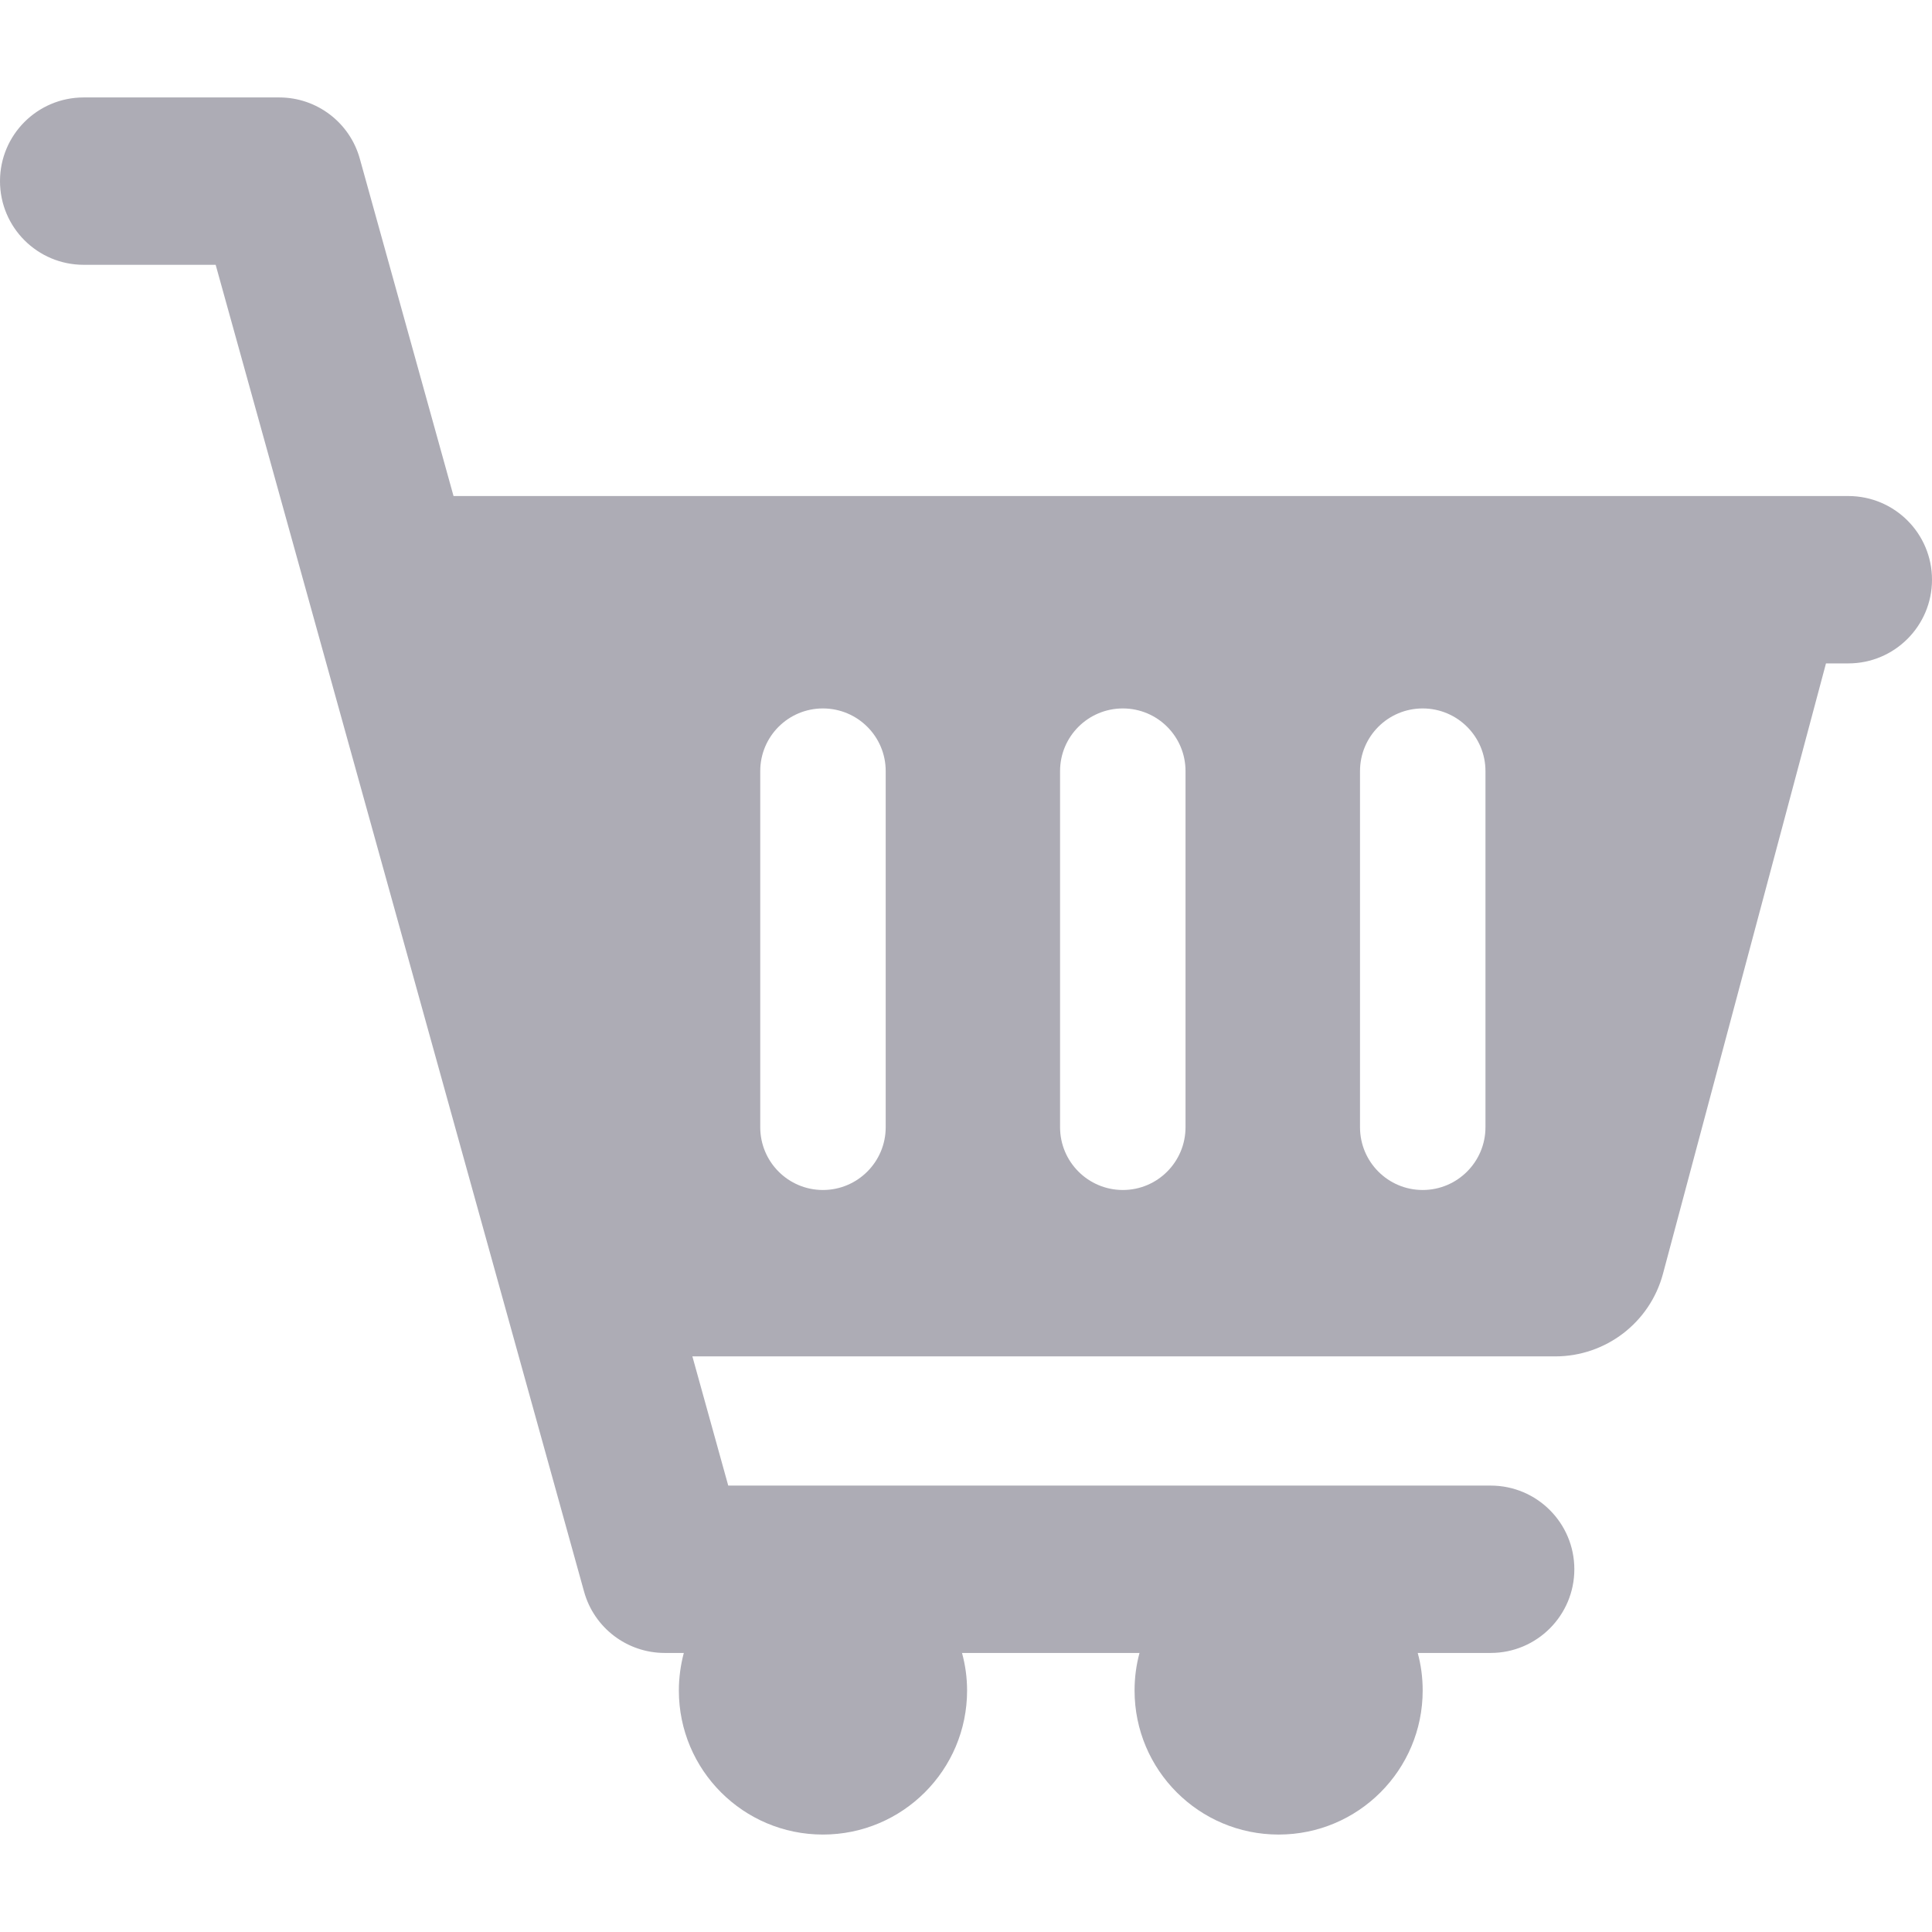 <svg width="16" height="16" viewBox="0 0 16 16" fill="none" xmlns="http://www.w3.org/2000/svg">
<path d="M15.307 4.108H3.756L2.98 1.315C2.897 1.015 2.624 0.807 2.313 0.807H0.693C0.31 0.807 0 1.117 0 1.5C0 1.883 0.31 2.193 0.693 2.193H1.786L4.837 13.181C4.92 13.481 5.193 13.689 5.505 13.689H5.663C5.637 13.788 5.622 13.892 5.622 14C5.622 14.659 6.156 15.193 6.815 15.193C7.474 15.193 8.009 14.659 8.009 14C8.009 13.892 7.994 13.788 7.967 13.689H9.437C9.41 13.788 9.396 13.892 9.396 14C9.396 14.659 9.93 15.193 10.589 15.193C11.248 15.193 11.782 14.659 11.782 14C11.782 13.892 11.768 13.788 11.741 13.689H12.345C12.728 13.689 13.038 13.378 13.038 12.996C13.038 12.613 12.728 12.303 12.345 12.303H6.031L5.734 11.233H12.88C13.298 11.233 13.664 10.953 13.772 10.549L15.122 5.494H15.307C15.69 5.494 16 5.183 16 4.801C16 4.418 15.69 4.108 15.307 4.108ZM7.335 9.335C7.335 9.622 7.102 9.855 6.815 9.855C6.528 9.855 6.296 9.622 6.296 9.335V6.386C6.296 6.099 6.528 5.867 6.815 5.867C7.102 5.867 7.335 6.099 7.335 6.386V9.335ZM9.818 9.335C9.818 9.622 9.586 9.855 9.299 9.855C9.012 9.855 8.779 9.622 8.779 9.335V6.386C8.779 6.099 9.012 5.867 9.299 5.867C9.586 5.867 9.818 6.099 9.818 6.386V9.335ZM12.302 9.335C12.302 9.622 12.069 9.855 11.782 9.855C11.495 9.855 11.263 9.622 11.263 9.335V6.386C11.263 6.099 11.495 5.867 11.782 5.867C12.069 5.867 12.302 6.099 12.302 6.386V9.335Z" fill="#ADACB5"/>
</svg>
